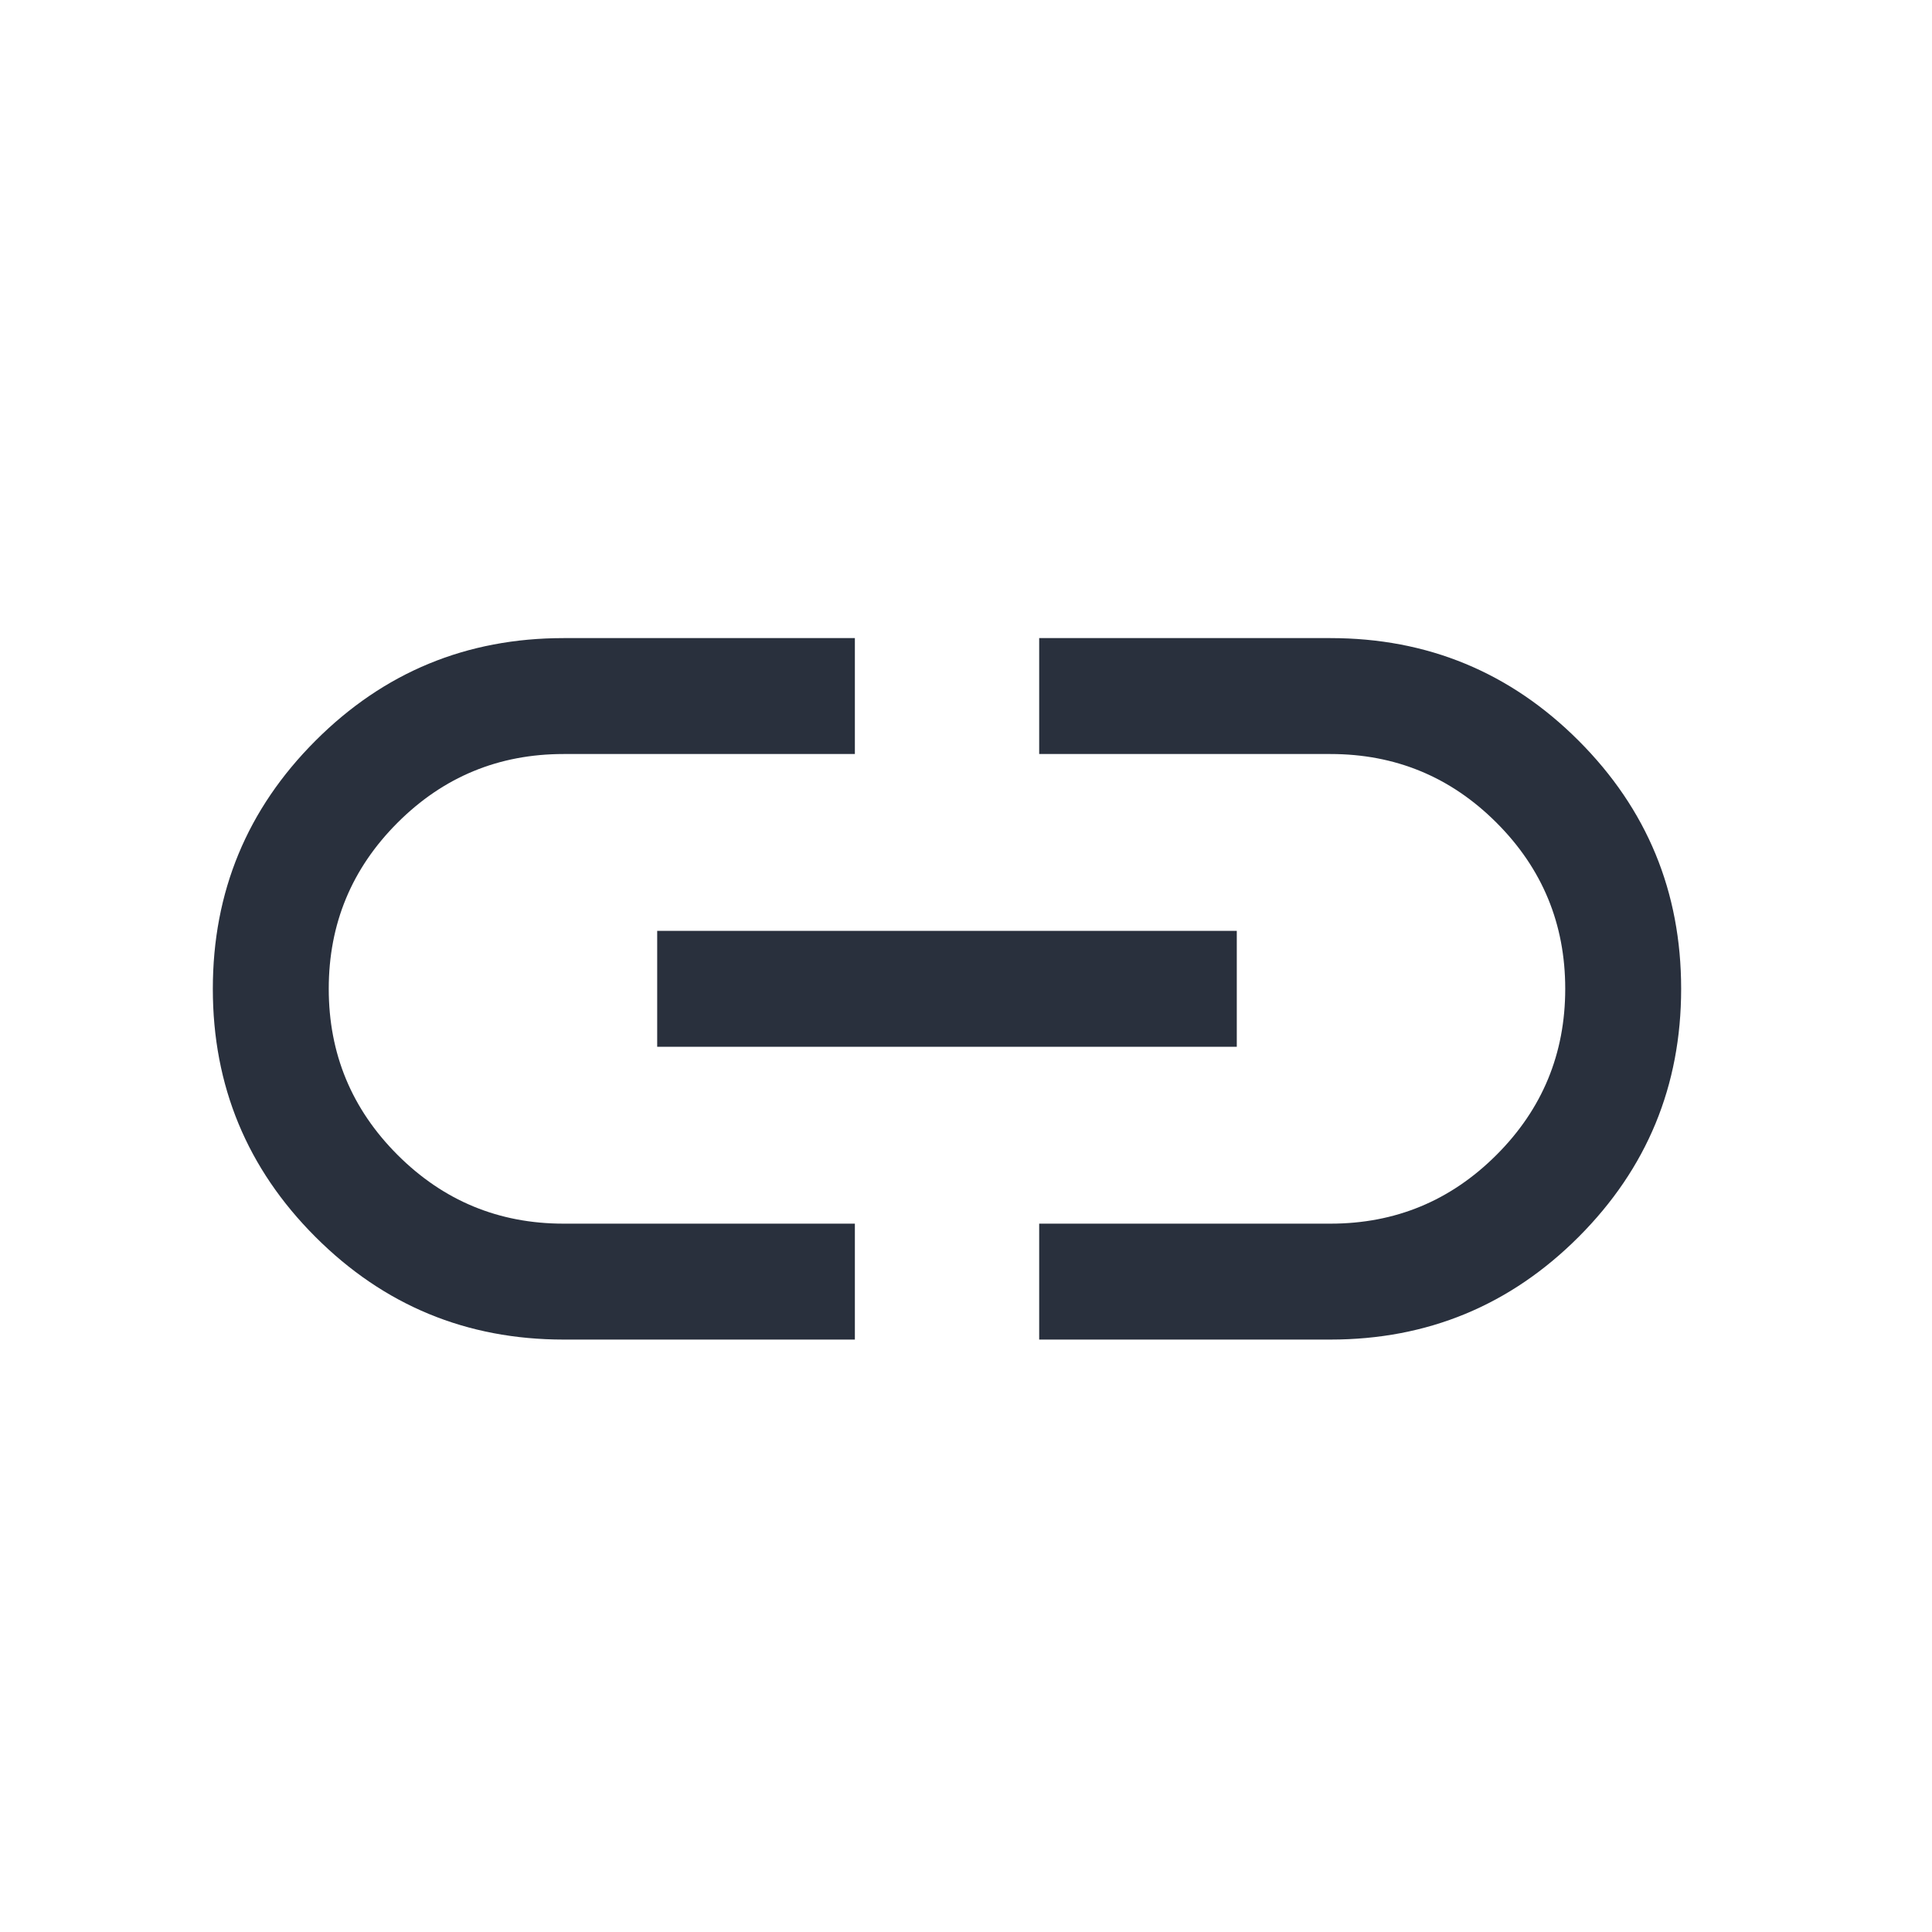 <svg width="25" height="25" viewBox="0 0 25 25" fill="none" xmlns="http://www.w3.org/2000/svg">
<mask id="mask0_492_4415" style="mask-type:alpha" maskUnits="userSpaceOnUse" x="0" y="0" width="25" height="25">
<rect x="0.254" y="0.795" width="24" height="24" fill="#D9D9D9"/>
</mask>
<g mask="url(#mask0_492_4415)">
<path d="M11.062 17.334H7.293C6.037 17.334 4.967 16.891 4.082 16.006C3.197 15.121 2.754 14.051 2.754 12.796C2.754 11.54 3.197 10.47 4.082 9.585C4.967 8.699 6.037 8.257 7.293 8.257H11.062V9.757H7.293C6.453 9.757 5.737 10.053 5.144 10.646C4.551 11.239 4.254 11.955 4.254 12.795C4.254 13.635 4.551 14.351 5.144 14.944C5.737 15.537 6.453 15.834 7.293 15.834H11.062V17.334ZM8.504 13.545V12.045H16.004V13.545H8.504ZM13.447 17.334V15.834H17.216C18.056 15.834 18.772 15.537 19.365 14.944C19.958 14.351 20.254 13.635 20.254 12.795C20.254 11.955 19.958 11.239 19.365 10.646C18.772 10.053 18.056 9.757 17.216 9.757H13.447V8.257H17.216C18.472 8.257 19.542 8.699 20.427 9.584C21.312 10.469 21.754 11.539 21.754 12.795C21.754 14.05 21.312 15.12 20.427 16.006C19.542 16.891 18.472 17.334 17.216 17.334H13.447Z" fill="#29303D"/>
</g>
</svg>
